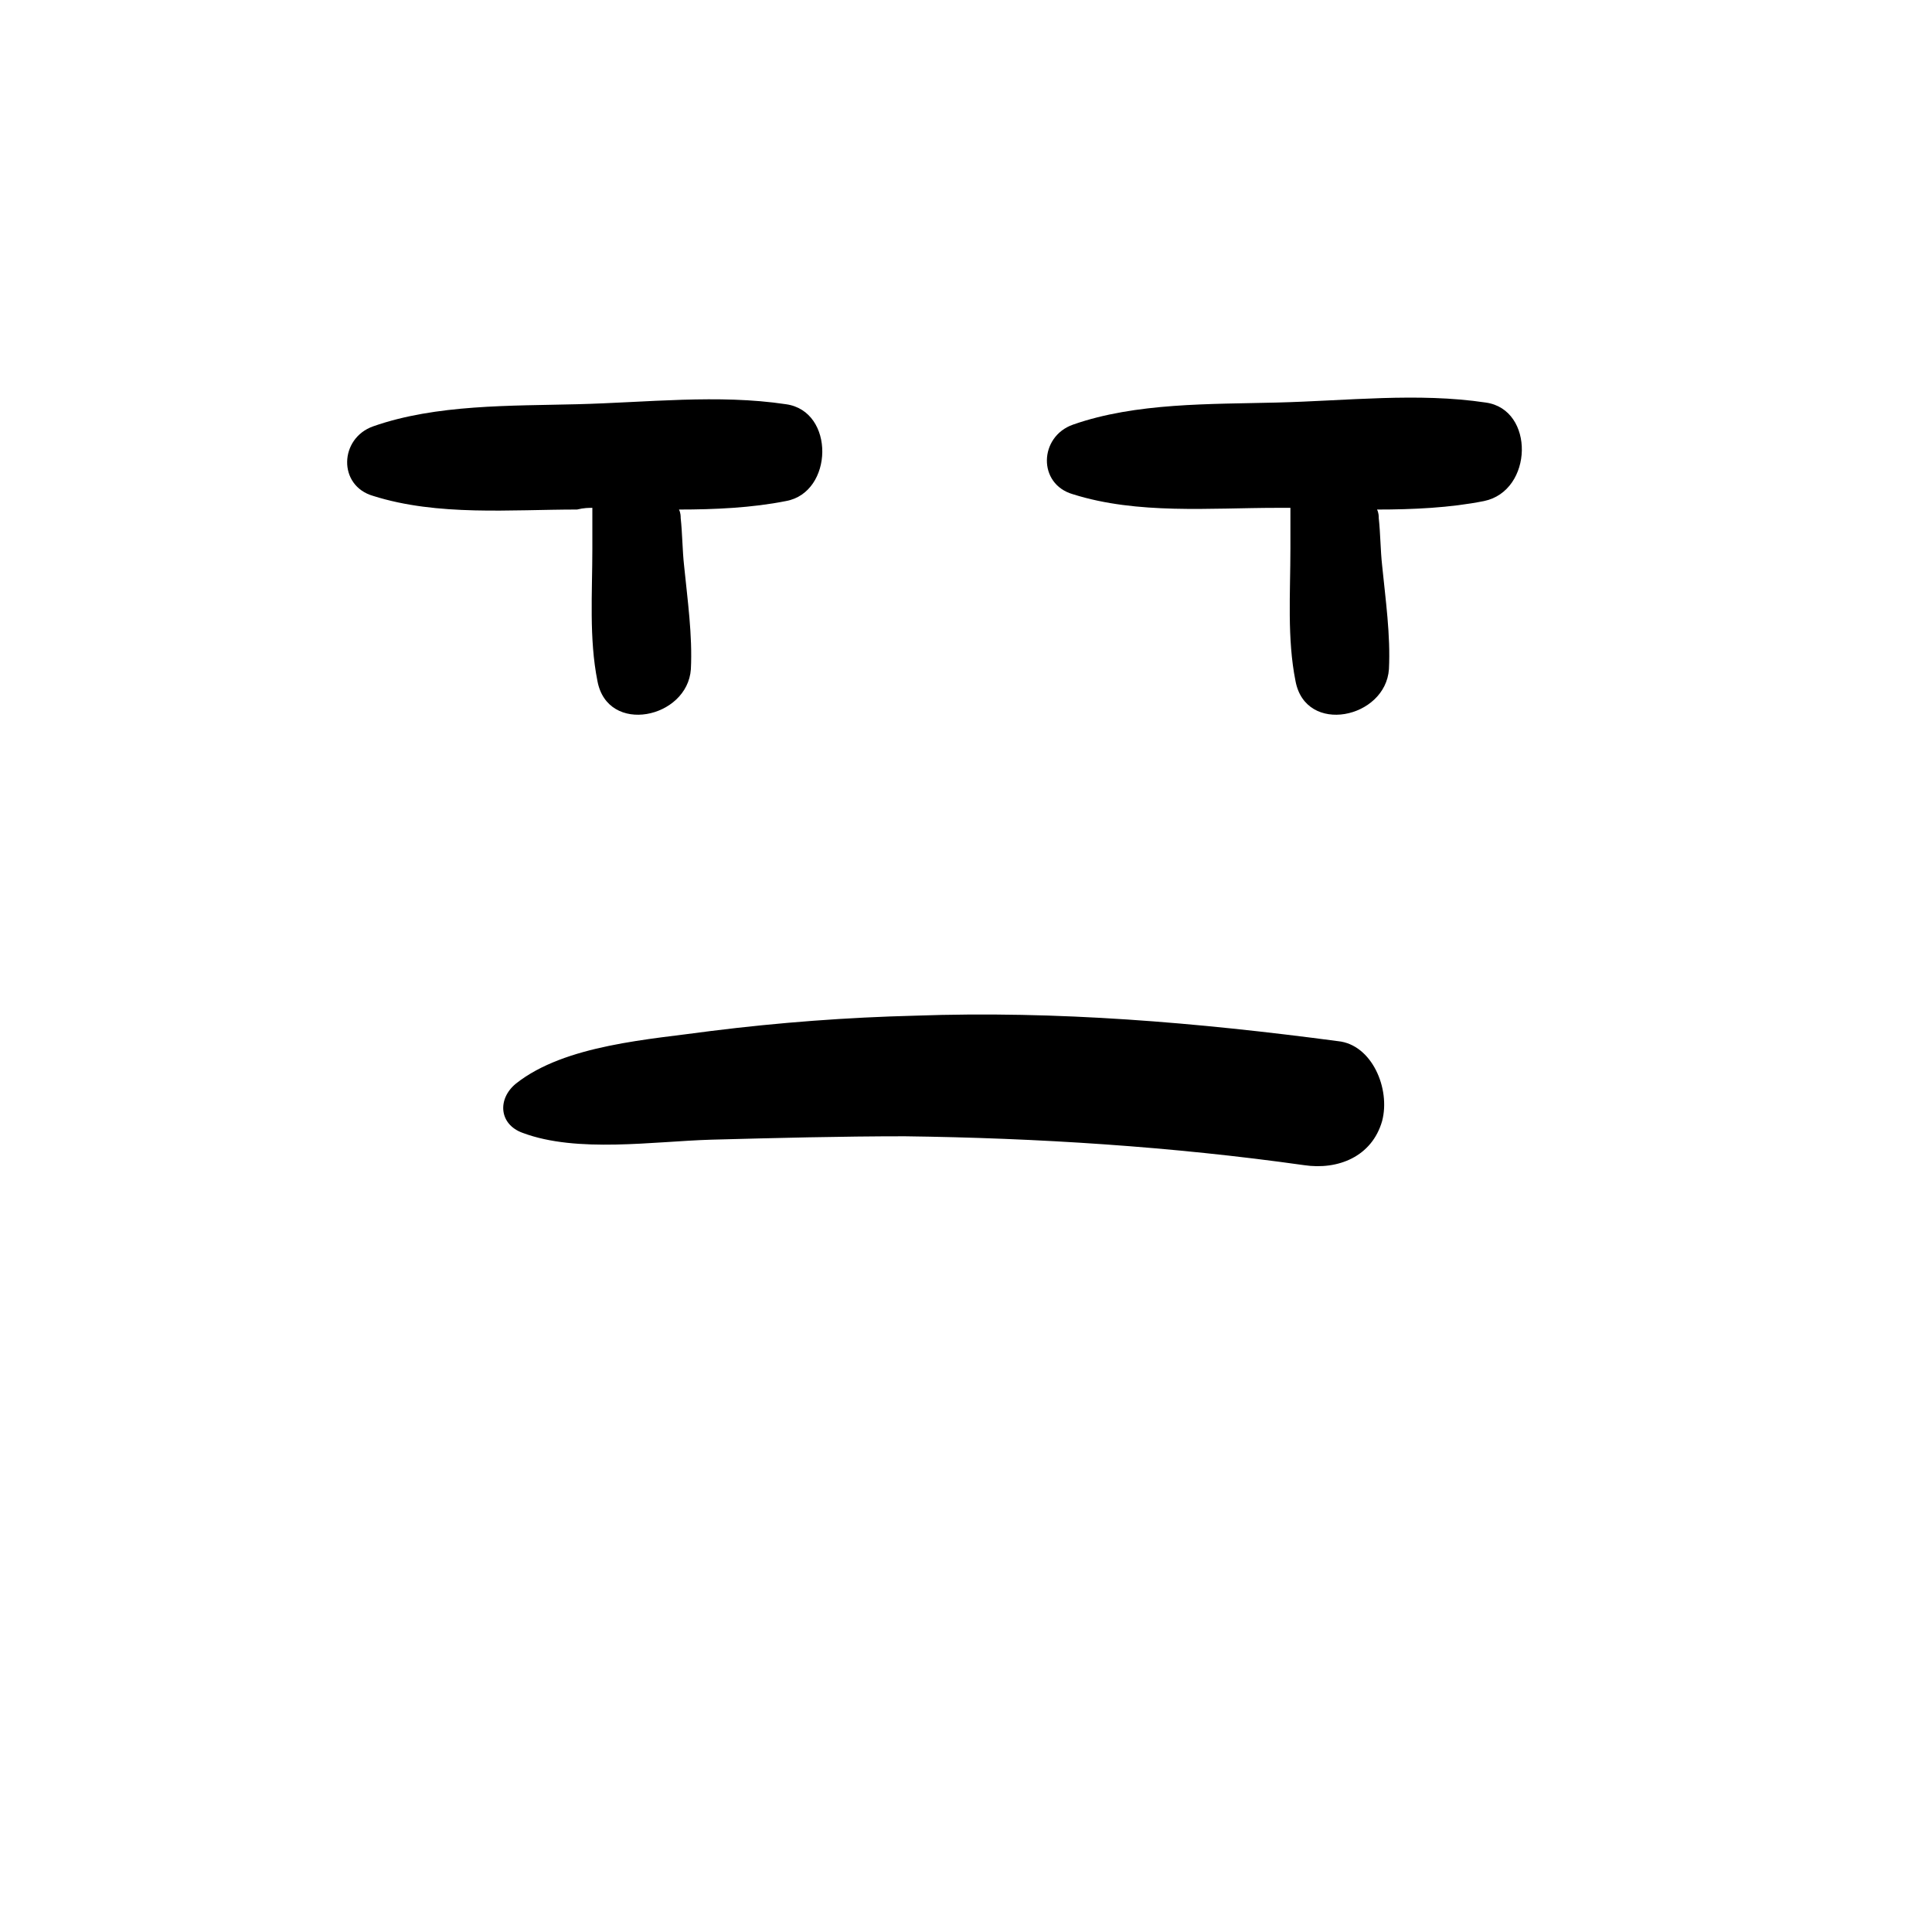 <?xml version="1.0" encoding="UTF-8"?>
<svg width="700pt" height="700pt" version="1.1" viewBox="0 0 700 700" xmlns="http://www.w3.org/2000/svg" xmlns:xlink="http://www.w3.org/1999/xlink">
 <g>
  <path d="m214.62 184v14.77c0 16-1.23 32.617 1.848 48 3.691 19.691 32.617 13.539 33.848-4.309 0.617-12.309-1.23-25.23-2.461-37.539-0.617-5.539-0.617-11.691-1.23-17.23 0-0.617 0-1.848-0.617-3.078 12.922 0 26.461-0.617 38.77-3.078 17.23-3.078 17.848-32.617 0-35.078-24.617-3.691-50.461-0.617-75.691 0-24 0.617-51.078 0-73.848 8-12.309 4.309-12.922 21.539 0 25.23 23.383 7.383 49.848 4.922 73.848 4.922 2.457-0.609 4.301-0.609 5.535-0.609z"/>
  <path d="m538.31 145.85c-24.617-3.691-50.461-0.617-75.691 0-24 0.617-51.078 0-73.848 8-12.309 4.309-12.922 21.539 0 25.23 23.383 7.383 49.848 4.922 73.848 4.922h4.922v14.77c0 16-1.23 32.617 1.848 48 3.691 19.691 32.617 13.539 33.848-4.309 0.617-12.309-1.23-25.23-2.461-37.539-0.617-5.539-0.617-11.691-1.23-17.23 0-0.617 0-1.848-0.617-3.078 12.922 0 26.461-0.617 38.77-3.078 17.844-3.688 18.457-33.227 0.613-35.688z"/>
  <path d="m484.77 377.23c-51.078-6.769-101.54-11.078-153.23-9.23-24.617 0.617-49.23 2.461-73.848 5.539-22.152 3.078-52.922 4.922-70.77 19.078-6.769 5.539-6.152 14.77 2.461 17.848 19.691 7.383 47.383 3.078 68.309 2.461 23.383-0.617 46.77-1.23 70.152-1.23 48 0.617 96.617 3.691 144.62 10.461 12.309 1.848 24.617-3.078 28.309-16 3.078-11.695-3.691-27.695-16-28.926z"/>
  <use x="70" y="652.309" xlink:href="#v"/>
  <use x="92.582" y="652.309" xlink:href="#d"/>
  <use x="107.754" y="652.309" xlink:href="#b"/>
  <use x="128.625" y="652.309" xlink:href="#j"/>
  <use x="149.387" y="652.309" xlink:href="#c"/>
  <use x="164.094" y="652.309" xlink:href="#b"/>
  <use x="184.965" y="652.309" xlink:href="#i"/>
  <use x="217.703" y="652.309" xlink:href="#g"/>
  <use x="239.727" y="652.309" xlink:href="#f"/>
  <use x="270.496" y="652.309" xlink:href="#h"/>
  <use x="293.949" y="652.309" xlink:href="#a"/>
  <use x="315.086" y="652.309" xlink:href="#e"/>
  <use x="347.148" y="652.309" xlink:href="#u"/>
  <use x="369.309" y="652.309" xlink:href="#f"/>
  <use x="389.367" y="652.309" xlink:href="#e"/>
  <use x="421.426" y="652.309" xlink:href="#g"/>
  <use x="443.453" y="652.309" xlink:href="#a"/>
  <use x="464.59" y="652.309" xlink:href="#t"/>
  <use x="475.137" y="652.309" xlink:href="#s"/>
  <use x="70" y="683.078" xlink:href="#r"/>
  <use x="83.387" y="683.078" xlink:href="#d"/>
  <use x="98.562" y="683.078" xlink:href="#a"/>
  <use x="119.699" y="683.078" xlink:href="#e"/>
  <use x="162.473" y="683.078" xlink:href="#c"/>
  <use x="177.18" y="683.078" xlink:href="#q"/>
  <use x="199.086" y="683.078" xlink:href="#b"/>
  <use x="230.668" y="683.078" xlink:href="#p"/>
  <use x="256.418" y="683.078" xlink:href="#a"/>
  <use x="277.559" y="683.078" xlink:href="#o"/>
  <use x="299.461" y="683.078" xlink:href="#n"/>
  <use x="332.078" y="683.078" xlink:href="#m"/>
  <use x="354.629" y="683.078" xlink:href="#d"/>
  <use x="369.805" y="683.078" xlink:href="#a"/>
  <use x="390.945" y="683.078" xlink:href="#l"/>
  <use x="401.492" y="683.078" xlink:href="#b"/>
  <use x="422.359" y="683.078" xlink:href="#k"/>
  <use x="440.598" y="683.078" xlink:href="#c"/>
 </g>
</svg>
